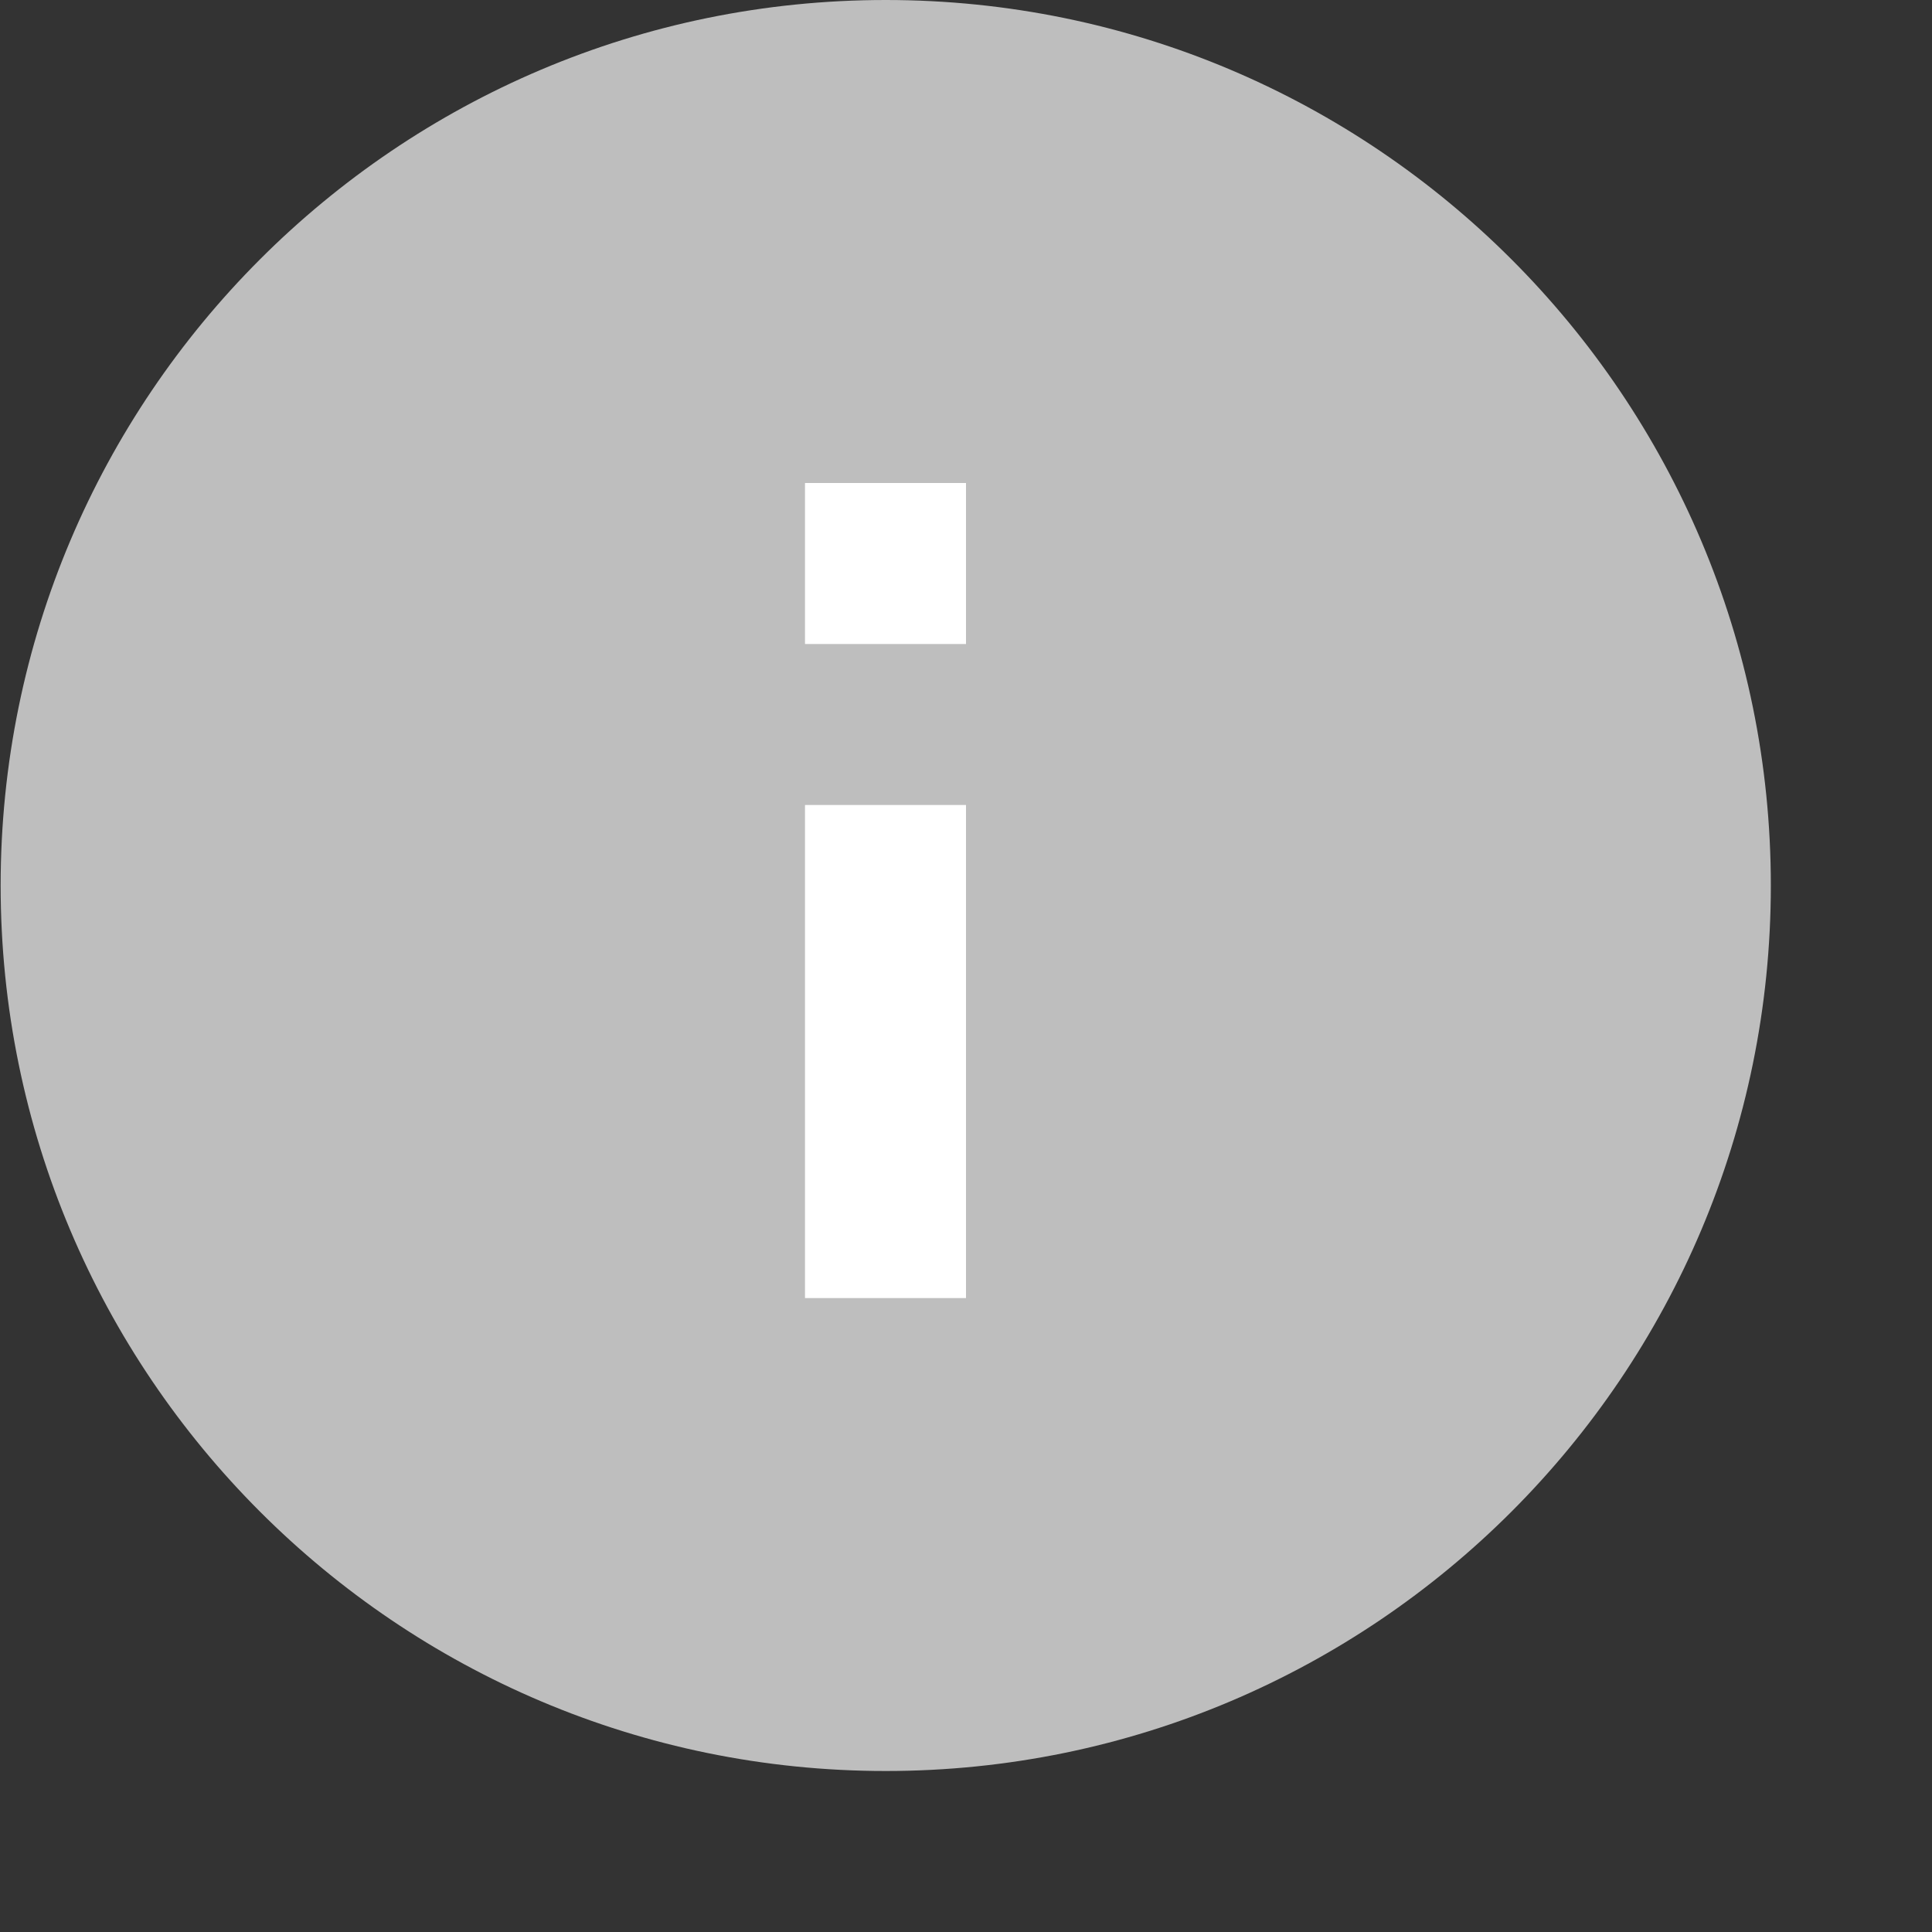 <?xml version="1.0" encoding="UTF-8" standalone="no"?>
<!-- Created with Inkscape (http://www.inkscape.org/) -->
<svg
   xmlns:svg="http://www.w3.org/2000/svg"
   xmlns="http://www.w3.org/2000/svg"
   version="1.0"
   width="24"
   height="24"
   id="svg7384">
  <rect width="100%" height="100%" fill="#333333" stroke="none"/>
  <title
     id="title9167">Moblin Icon Theme</title>
  <defs
     id="defs7386" />
  <g
     transform="translate(618,-1500)"
     id="layer3" />
  <g
     transform="translate(618,-1500)"
     id="layer5" />
  <g
     transform="translate(618,-1500)"
     id="layer7" />
  <g
     transform="translate(618,-1500)"
     id="layer2" />
  <g
     transform="translate(618,-1500)"
     id="layer8" />
  <g
     transform="translate(618,-2452.362)"
     id="layer1" />
  <g
     transform="translate(618,-1500)"
     id="layer11">
    <rect
       width="24"
       height="24"
       x="-618"
       y="1500"
       id="rect6676"
       style="opacity:0;fill:#ffffff;fill-opacity:1;stroke:none;display:inline" />
    <path
       d="M -606.997,1500 C -613.07,1500 -617.992,1504.929 -617.992,1511 C -617.992,1517.071 -613.07,1522 -606.997,1522 C -600.924,1522 -596.002,1517.071 -596.002,1511 C -596.002,1504.929 -600.924,1500 -606.997,1500 L -606.997,1500 z"
       id="path3543-8-1-4"
       style="fill:#bebebe;fill-opacity:1;stroke:none;display:inline" />
    <rect
       width="2"
       height="2"
       x="-608"
       y="1506"
       id="rect5835-1"
       style="fill:#ffffff;fill-opacity:1;stroke:none;display:inline" />
    <rect
       width="2"
       height="6.125"
       x="-608"
       y="1510"
       id="rect5837-0"
       style="fill:#ffffff;fill-opacity:1;stroke:none;display:inline" />
  </g>
  <g
     transform="translate(618,-1500)"
     id="layer4" />
  <g
     transform="translate(618,-1500)"
     id="layer9" />
  <g
     transform="translate(618,-1500)"
     id="layer10" />
  <g
     transform="translate(618,-1500)"
     id="layer6" />
</svg>
